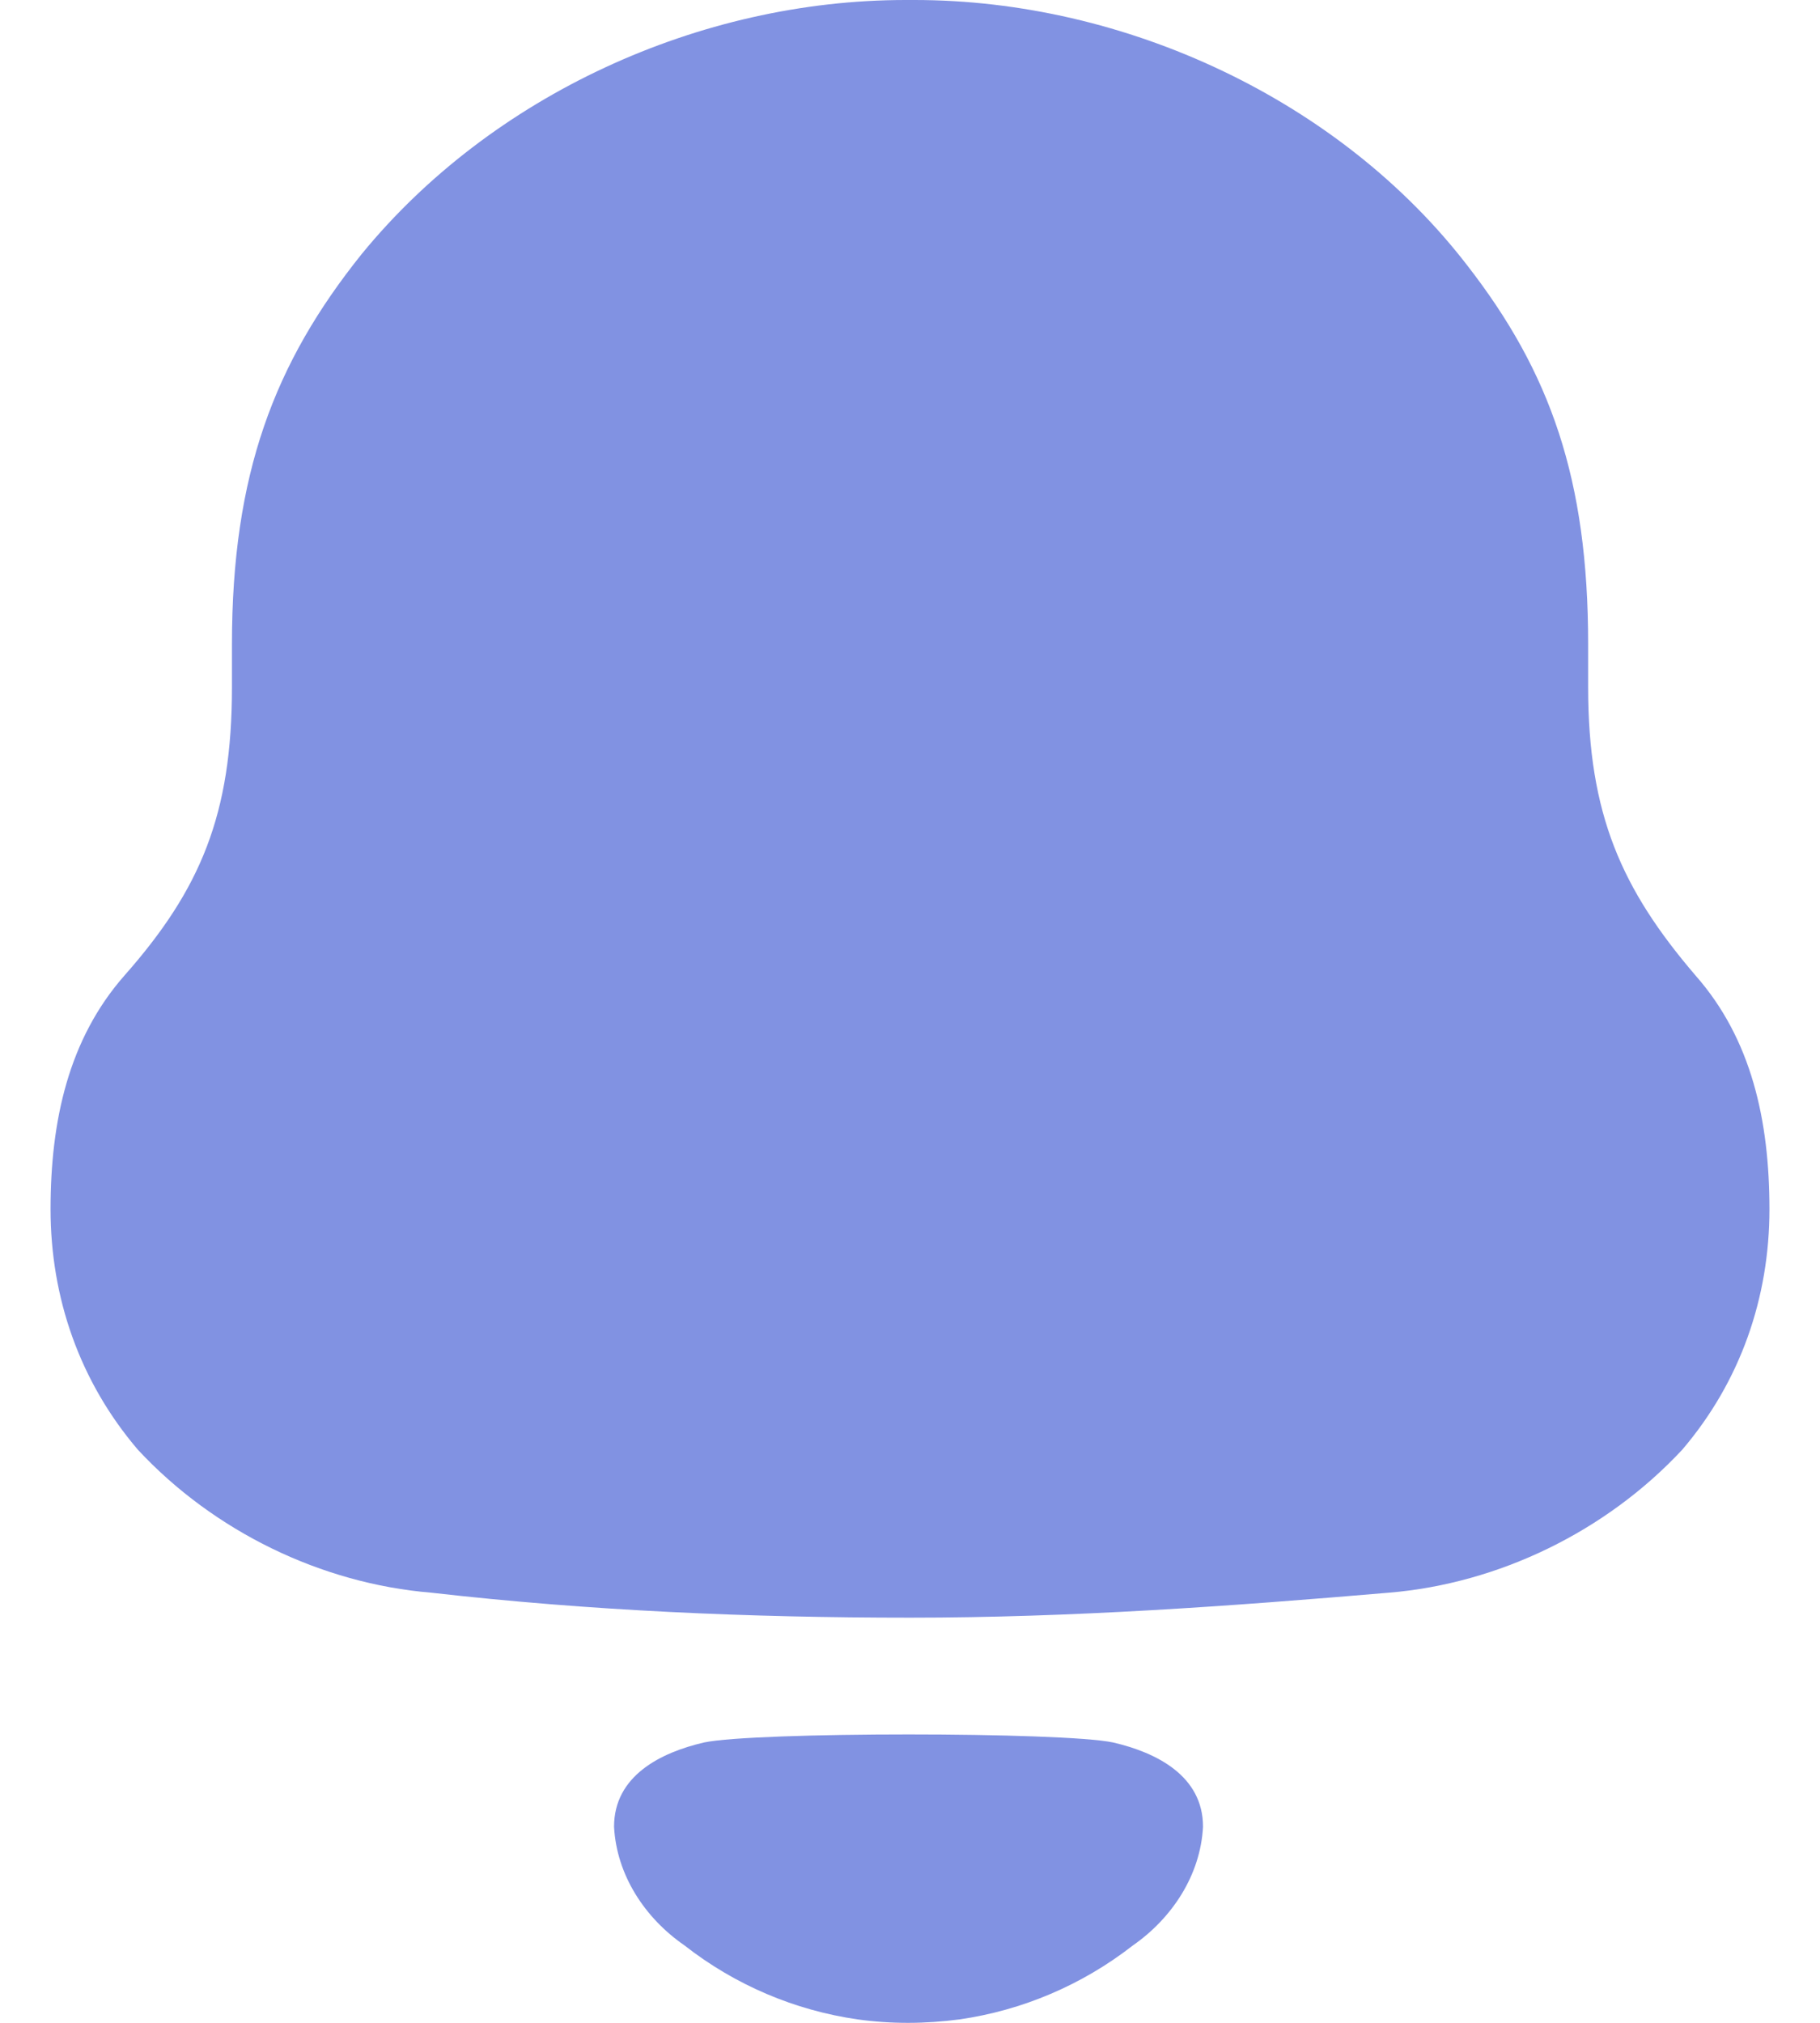 <svg width="18" height="20" viewBox="0 0 18 20" fill="none" xmlns="http://www.w3.org/2000/svg">
<path fill-rule="evenodd" clip-rule="evenodd" d="M15.707 6.796C15.707 8.052 16.039 8.793 16.77 9.646C17.323 10.274 17.5 11.081 17.5 11.956C17.5 12.83 17.213 13.66 16.637 14.334C15.884 15.142 14.822 15.657 13.737 15.747C12.166 15.881 10.594 15.994 9.001 15.994C7.406 15.994 5.835 15.926 4.264 15.747C3.178 15.657 2.116 15.142 1.364 14.334C0.788 13.66 0.5 12.83 0.5 11.956C0.5 11.081 0.678 10.274 1.23 9.646C1.984 8.793 2.294 8.052 2.294 6.796V6.37C2.294 4.688 2.713 3.589 3.577 2.512C4.861 0.942 6.919 0 8.956 0H9.045C11.125 0 13.25 0.987 14.512 2.625C15.331 3.679 15.707 4.733 15.707 6.37V6.796ZM6.073 18.061C6.073 17.557 6.535 17.327 6.963 17.228C7.463 17.122 10.509 17.122 11.009 17.228C11.436 17.327 11.898 17.557 11.898 18.061C11.873 18.54 11.592 18.965 11.204 19.235C10.7 19.628 10.108 19.877 9.49 19.966C9.148 20.011 8.812 20.012 8.482 19.966C7.863 19.877 7.272 19.628 6.769 19.234C6.379 18.965 6.098 18.54 6.073 18.061Z" fill="#8192E2"/>
</svg>
